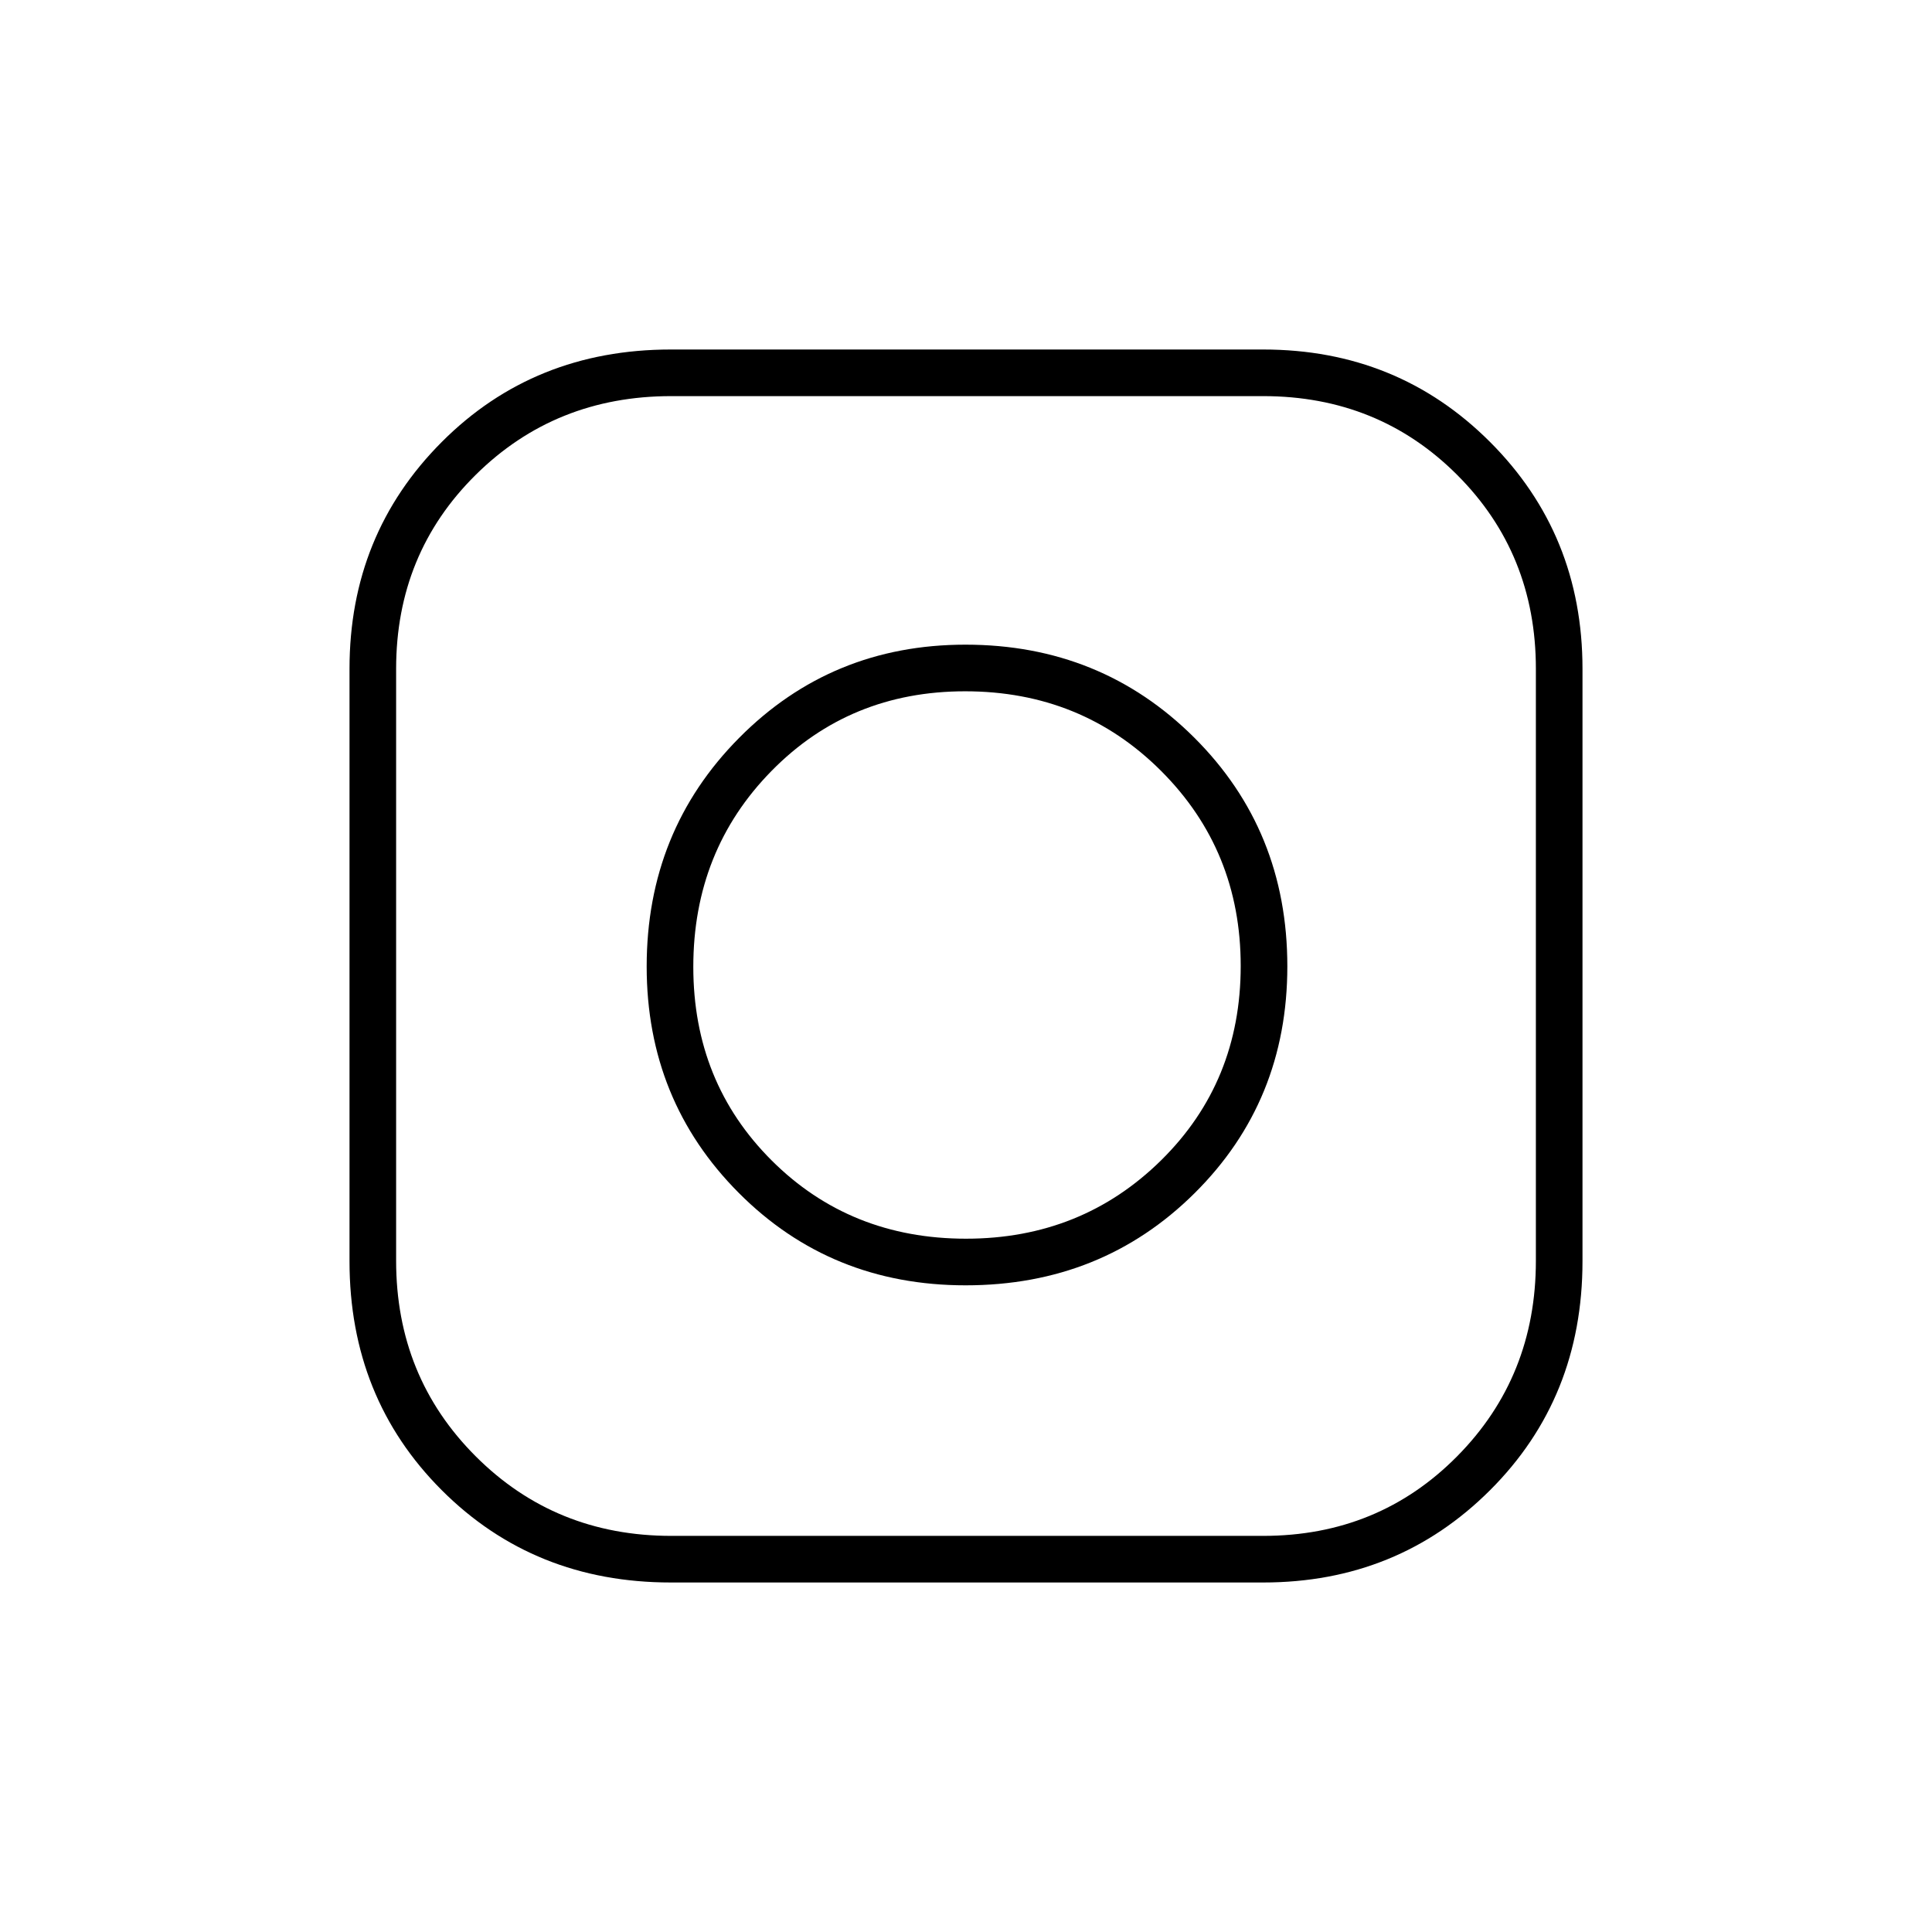 <svg xmlns="http://www.w3.org/2000/svg" height="40" viewBox="0 -960 960 960" width="40"><path d="M333.33-173.67q-67.95 0-113.81-45.85-45.85-45.86-45.85-113.81v-294.34q0-66.77 45.85-112.72 45.86-45.94 113.81-45.94h294.34q66.77 0 112.72 45.94 45.94 45.95 45.94 112.72v294.34q0 67.95-45.94 113.81-45.95 45.85-112.72 45.85H333.33Zm.21-23.16h294.11q57.27 0 96.39-39.54 39.13-39.53 39.13-97.17v-294.11q0-57.27-39.13-96.39-39.12-39.13-96.39-39.13H333.54q-57.64 0-97.17 39.13-39.54 39.12-39.54 96.39v294.11q0 57.64 39.54 97.17 39.53 39.54 97.17 39.54Zm146.29-124.5q-67 0-112.75-45.94-45.75-45.93-45.75-112.48 0-67.28 45.94-113.6 45.93-46.32 112.48-46.32 67.28 0 113.6 46.12 46.32 46.12 46.32 113.72 0 67-46.12 112.75t-113.72 45.75Zm.2-23.17q57.39 0 96.93-38.96 39.54-38.97 39.54-96.57 0-57.39-39.58-96.93-39.58-39.54-97.35-39.54-57.35 0-96.21 39.58-38.86 39.58-38.86 97.35 0 57.35 38.96 96.21 38.97 38.86 96.57 38.86Z"/></svg>